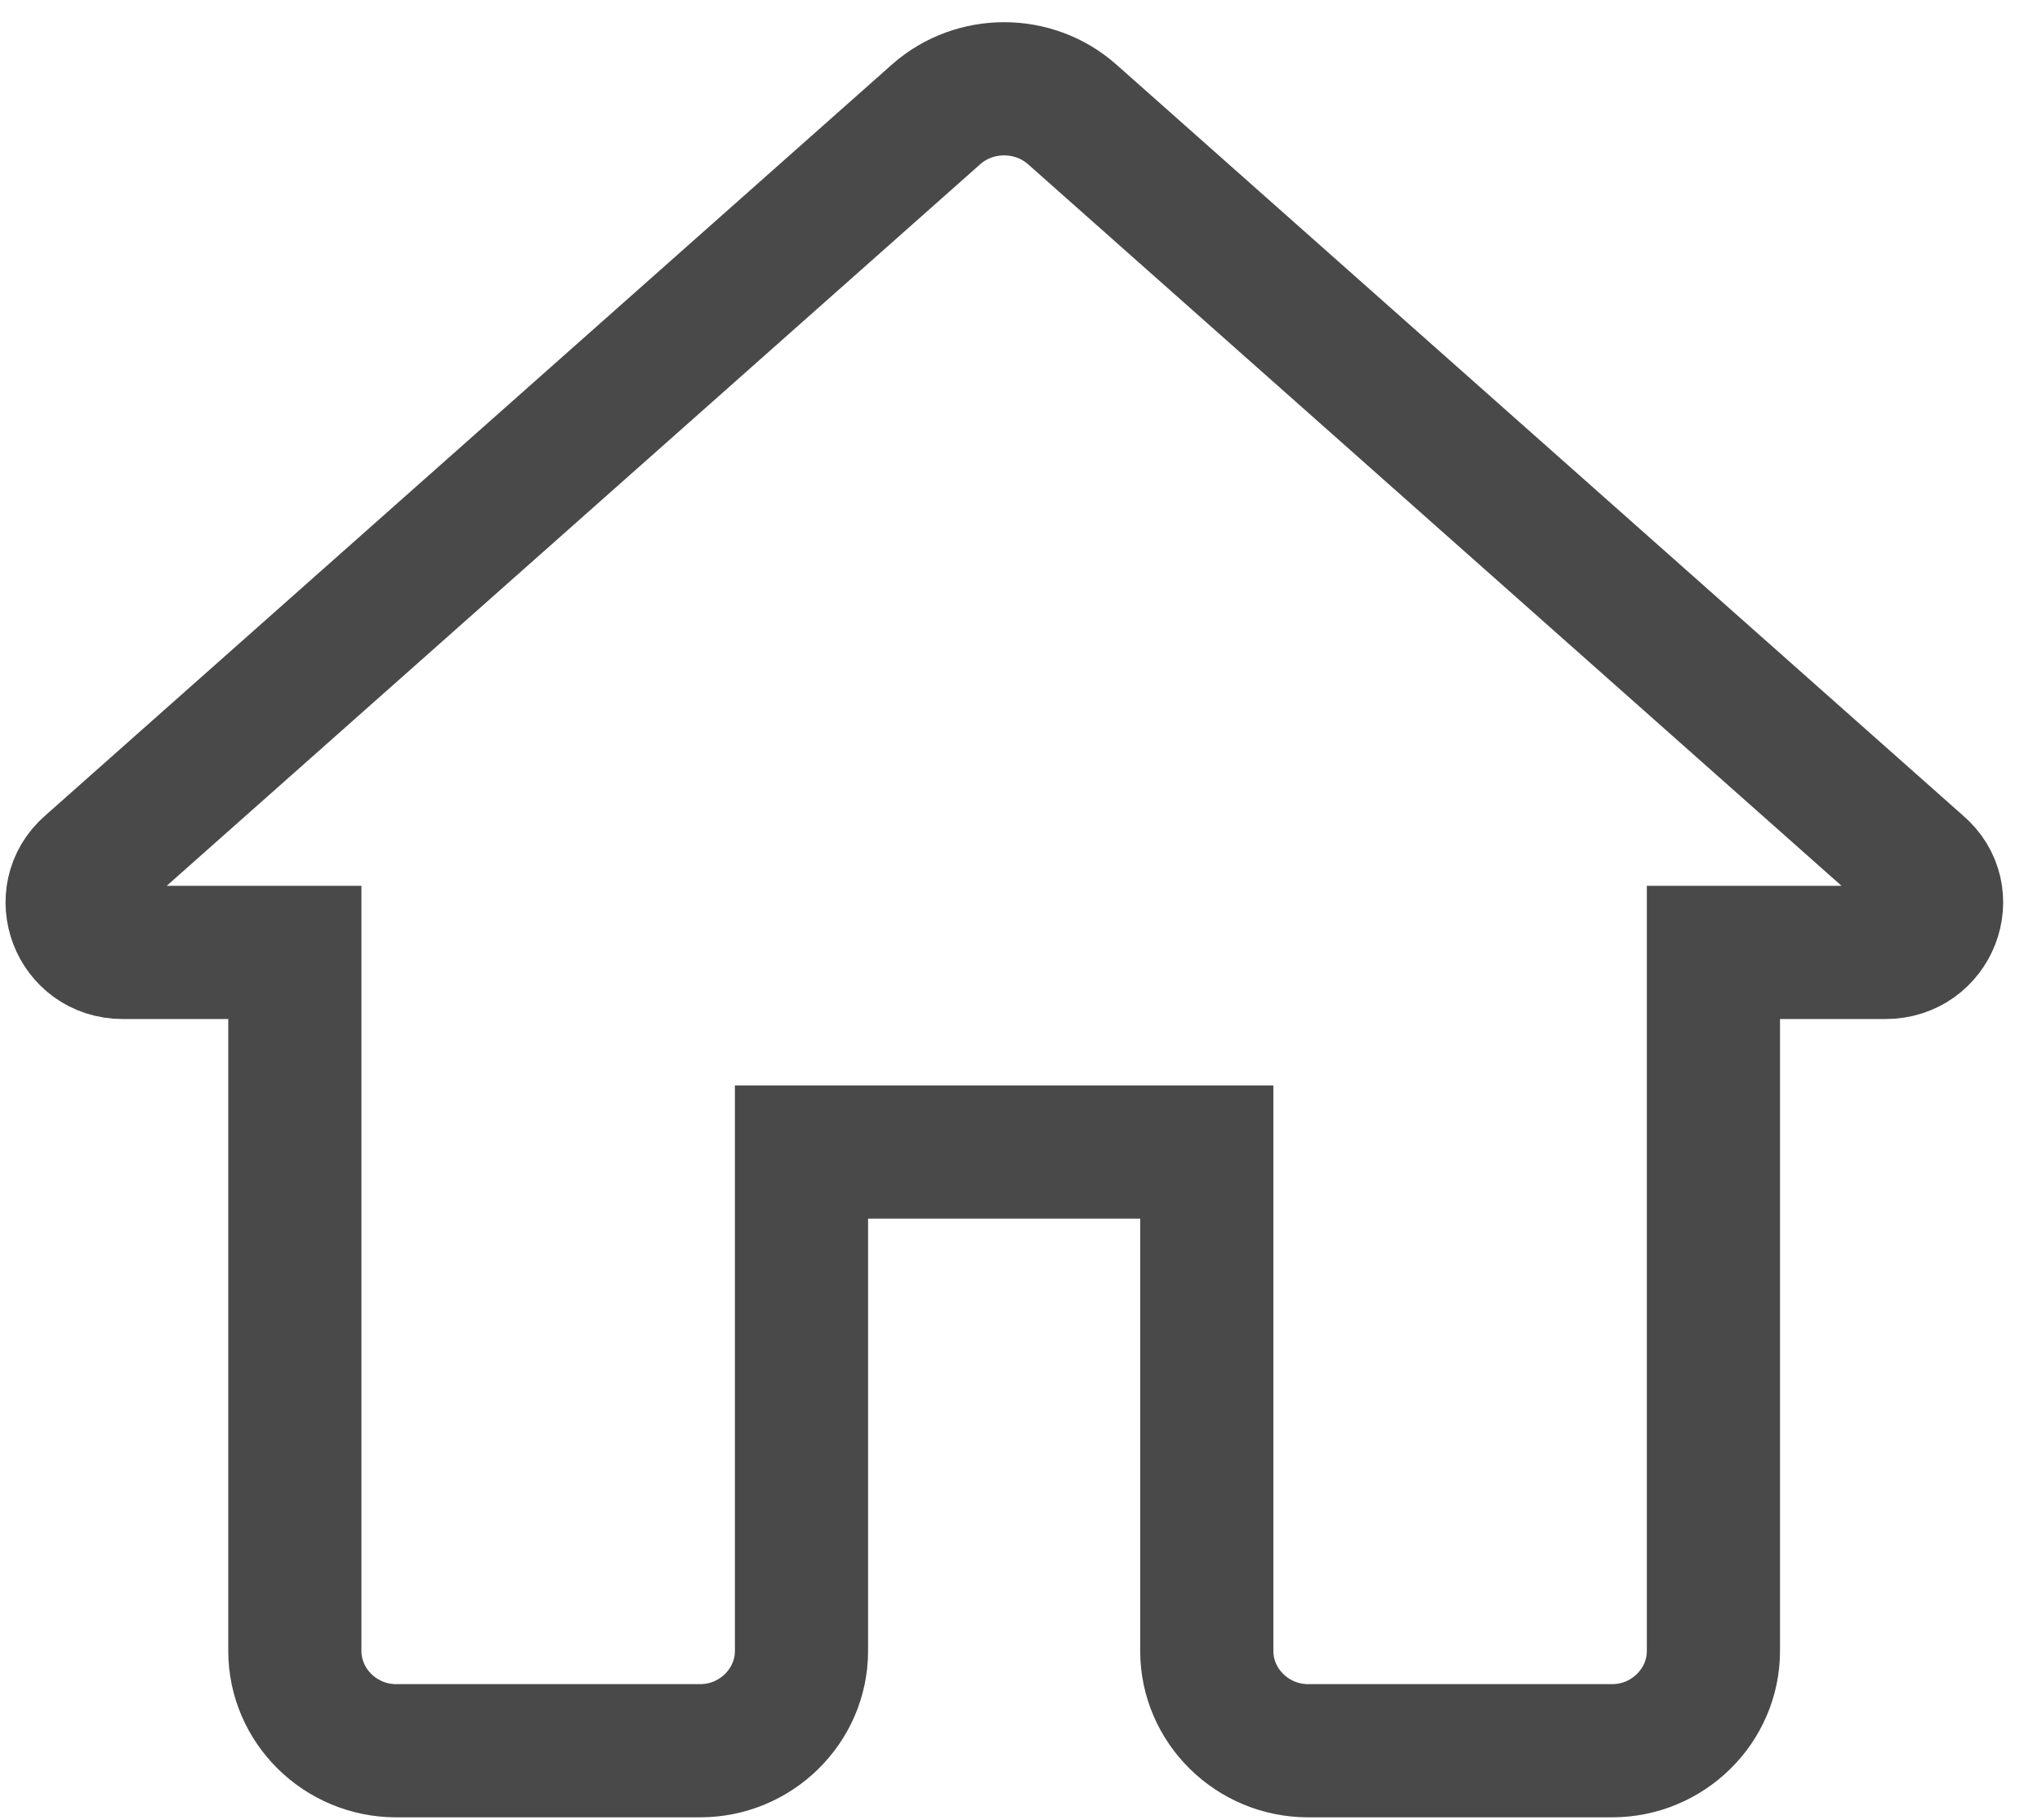 <svg width="46" height="41" viewBox="0 0 46 41" fill="none" xmlns="http://www.w3.org/2000/svg">
<path d="M18.055 37.187V25.949H27.185V37.187C27.185 38.423 28.212 39.435 29.468 39.435H36.316C37.571 39.435 38.598 38.423 38.598 37.187V21.453H42.478C43.529 21.453 44.031 20.172 43.232 19.498L24.149 2.573C23.282 1.809 21.958 1.809 21.091 2.573L2.008 19.498C1.232 20.172 1.711 21.453 2.761 21.453H6.642V37.187C6.642 38.423 7.669 39.435 8.924 39.435H15.772C17.028 39.435 18.055 38.423 18.055 37.187Z" stroke="#494949" stroke-width="3"/>
</svg>
